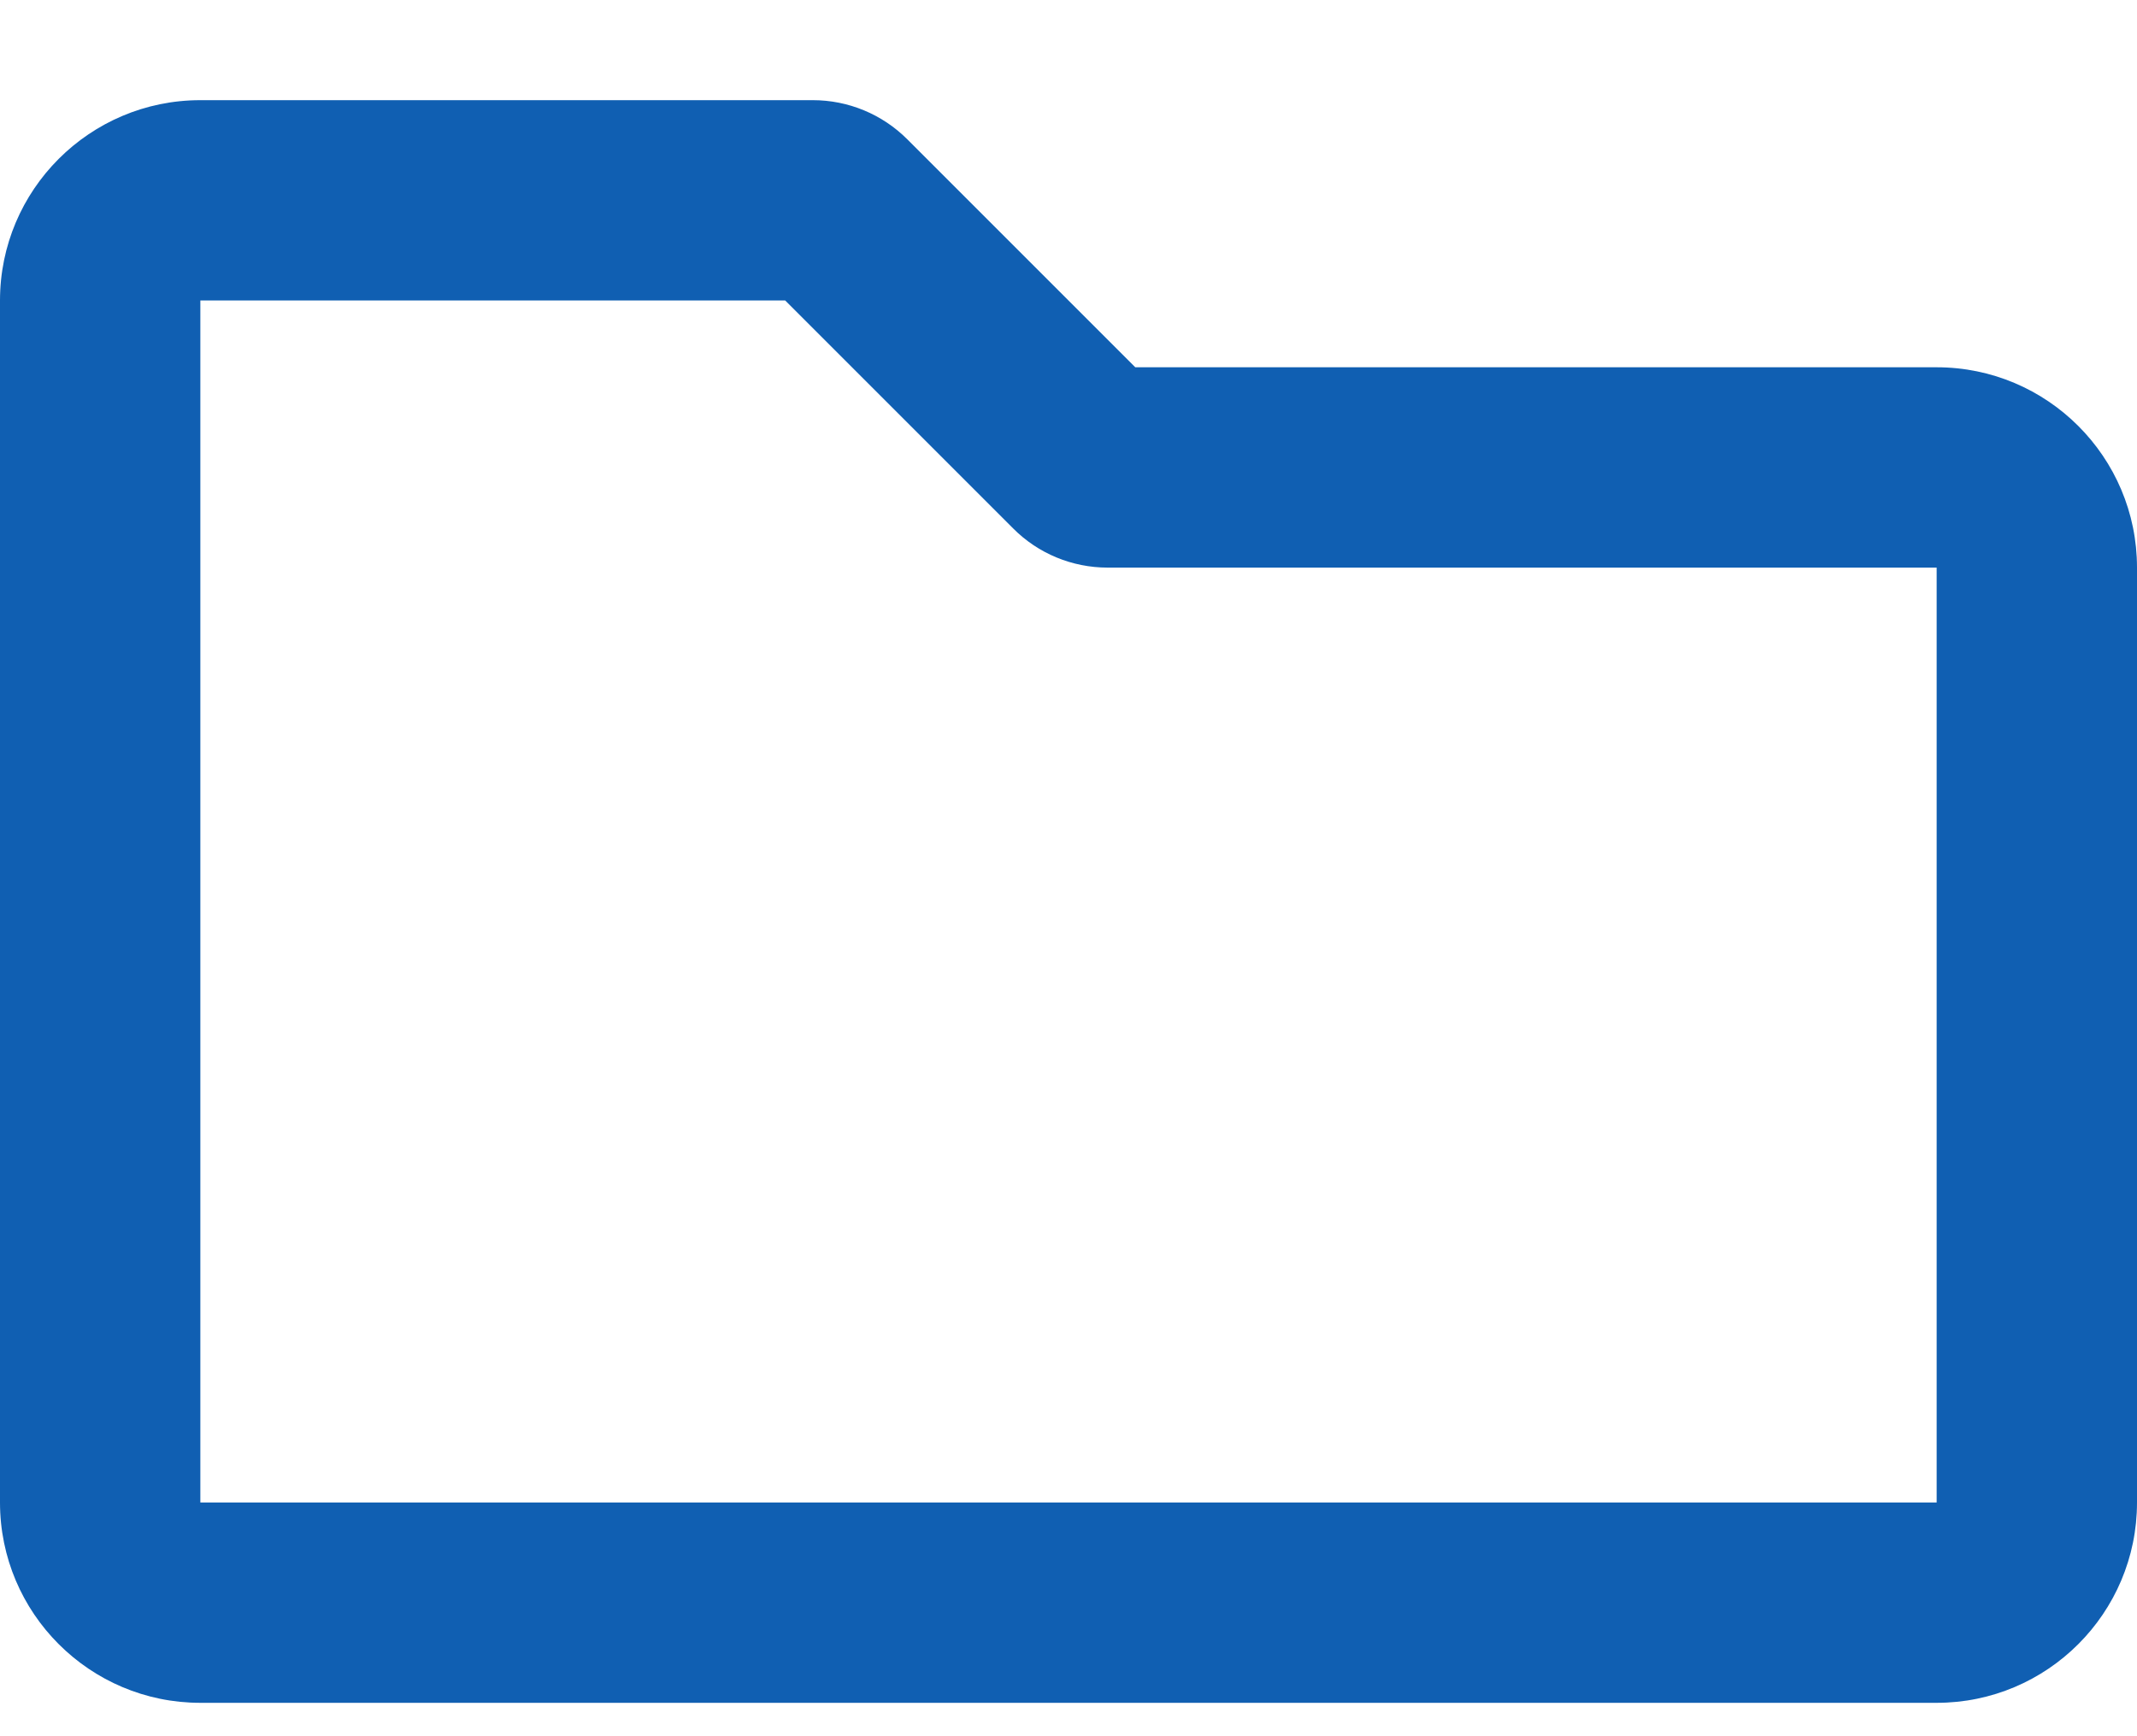 <?xml version="1.0" encoding="UTF-8"?>
<svg width="16px" height="13px" viewBox="0 0 16 13" version="1.1" xmlns="http://www.w3.org/2000/svg" xmlns:xlink="http://www.w3.org/1999/xlink">
    <title>ï»</title>
    <g id="Page-1" stroke="none" stroke-width="1" fill="none" fill-rule="evenodd">
        <path d="M14.5,12.75 C15.328,12.75 16,12.078 16,11.25 L16,4.25 C16,3.422 15.328,2.75 14.5,2.75 L8.5,2.75 L6.793,1.043 C6.605,0.855 6.351,0.75 6.086,0.75 L1.5,0.75 C0.672,0.75 0,1.422 0,2.25 L0,11.25 C0,12.078 0.672,12.75 1.5,12.75 L14.5,12.75 Z M14.5,11.25 L1.5,11.25 L1.5,2.25 L5.879,2.25 L7.586,3.957 C7.773,4.145 8.028,4.25 8.293,4.25 L14.5,4.25 L14.5,11.25 Z" id="ï»" fill="#105FB2" fill-rule="nonzero"></path>
    </g>
</svg>